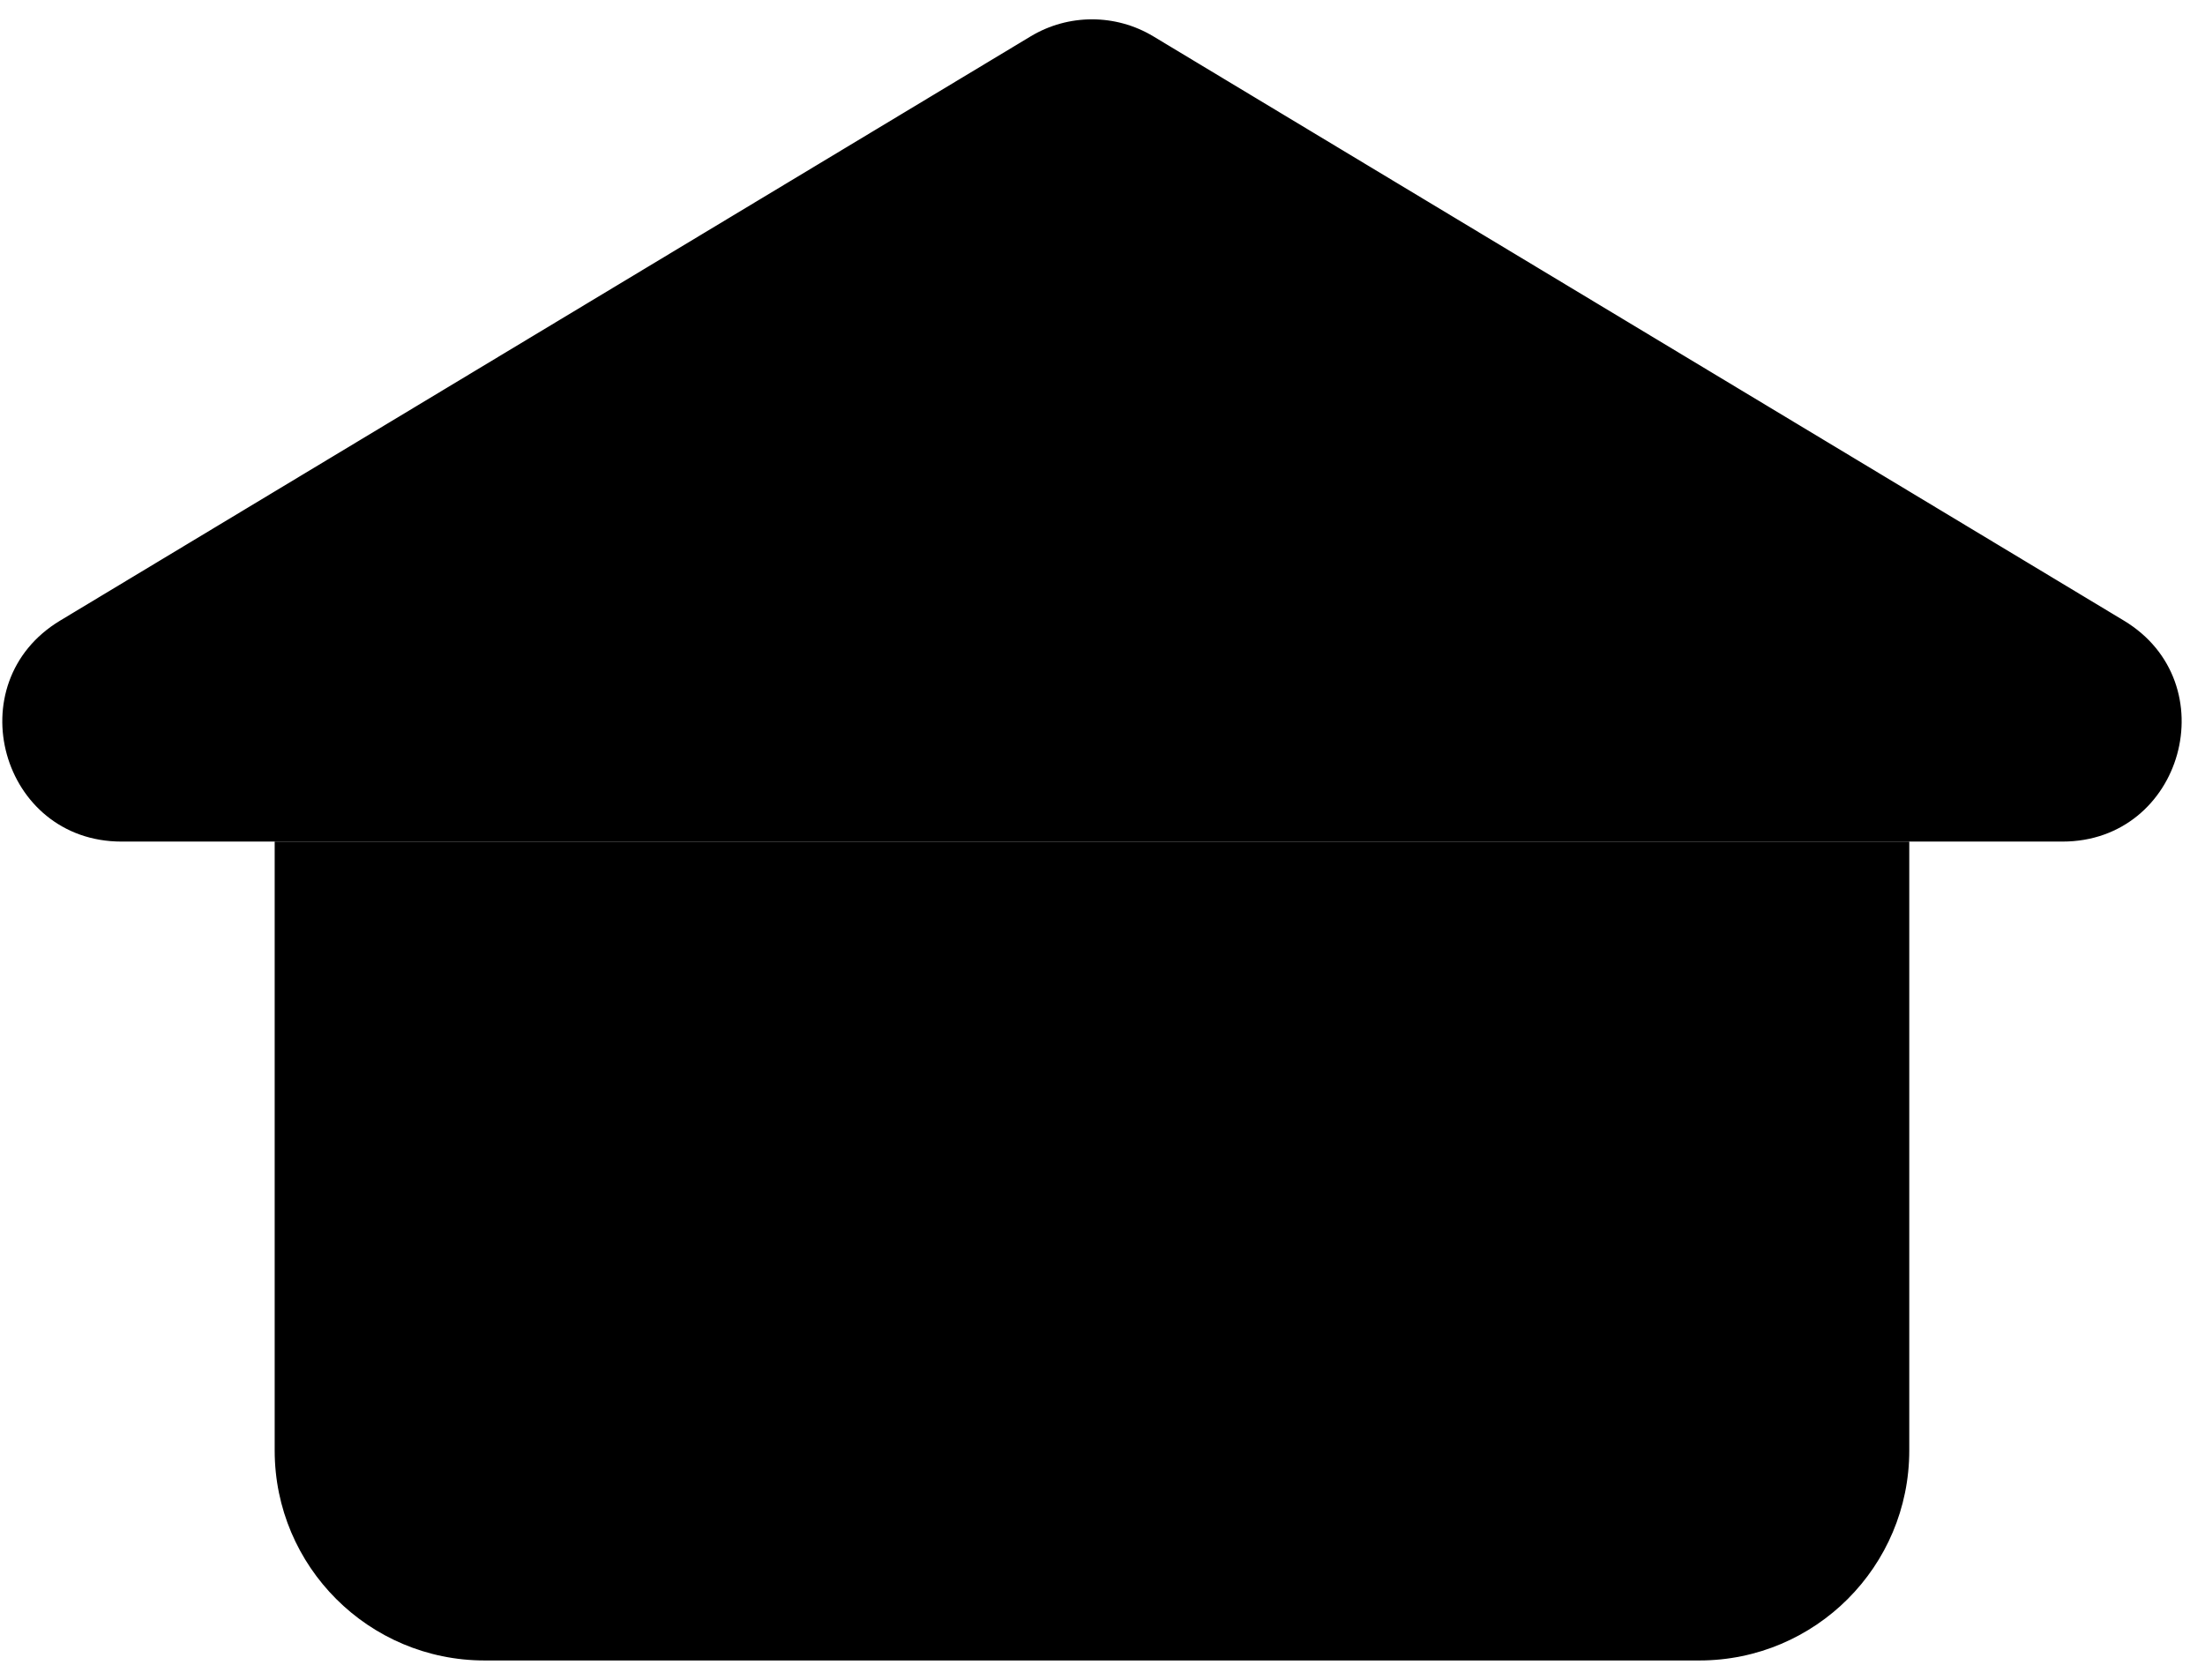 <svg width="42" height="32" viewBox="0 0 42 32" fill="none" xmlns="http://www.w3.org/2000/svg">
<path d="M5.232 16.032H36.367V27.632C36.367 29.841 34.577 31.632 32.367 31.632H9.232C7.023 31.632 5.232 29.841 5.232 27.632V16.032Z" fill="currentColor"/>
<path d="M19.631 0.693C20.35 0.26 21.25 0.26 21.969 0.693L40.454 11.822C42.422 13.008 41.582 16.032 39.285 16.032H2.315C0.017 16.032 -0.823 13.008 1.146 11.822L19.631 0.693Z" fill="currentColor"/>
</svg>

